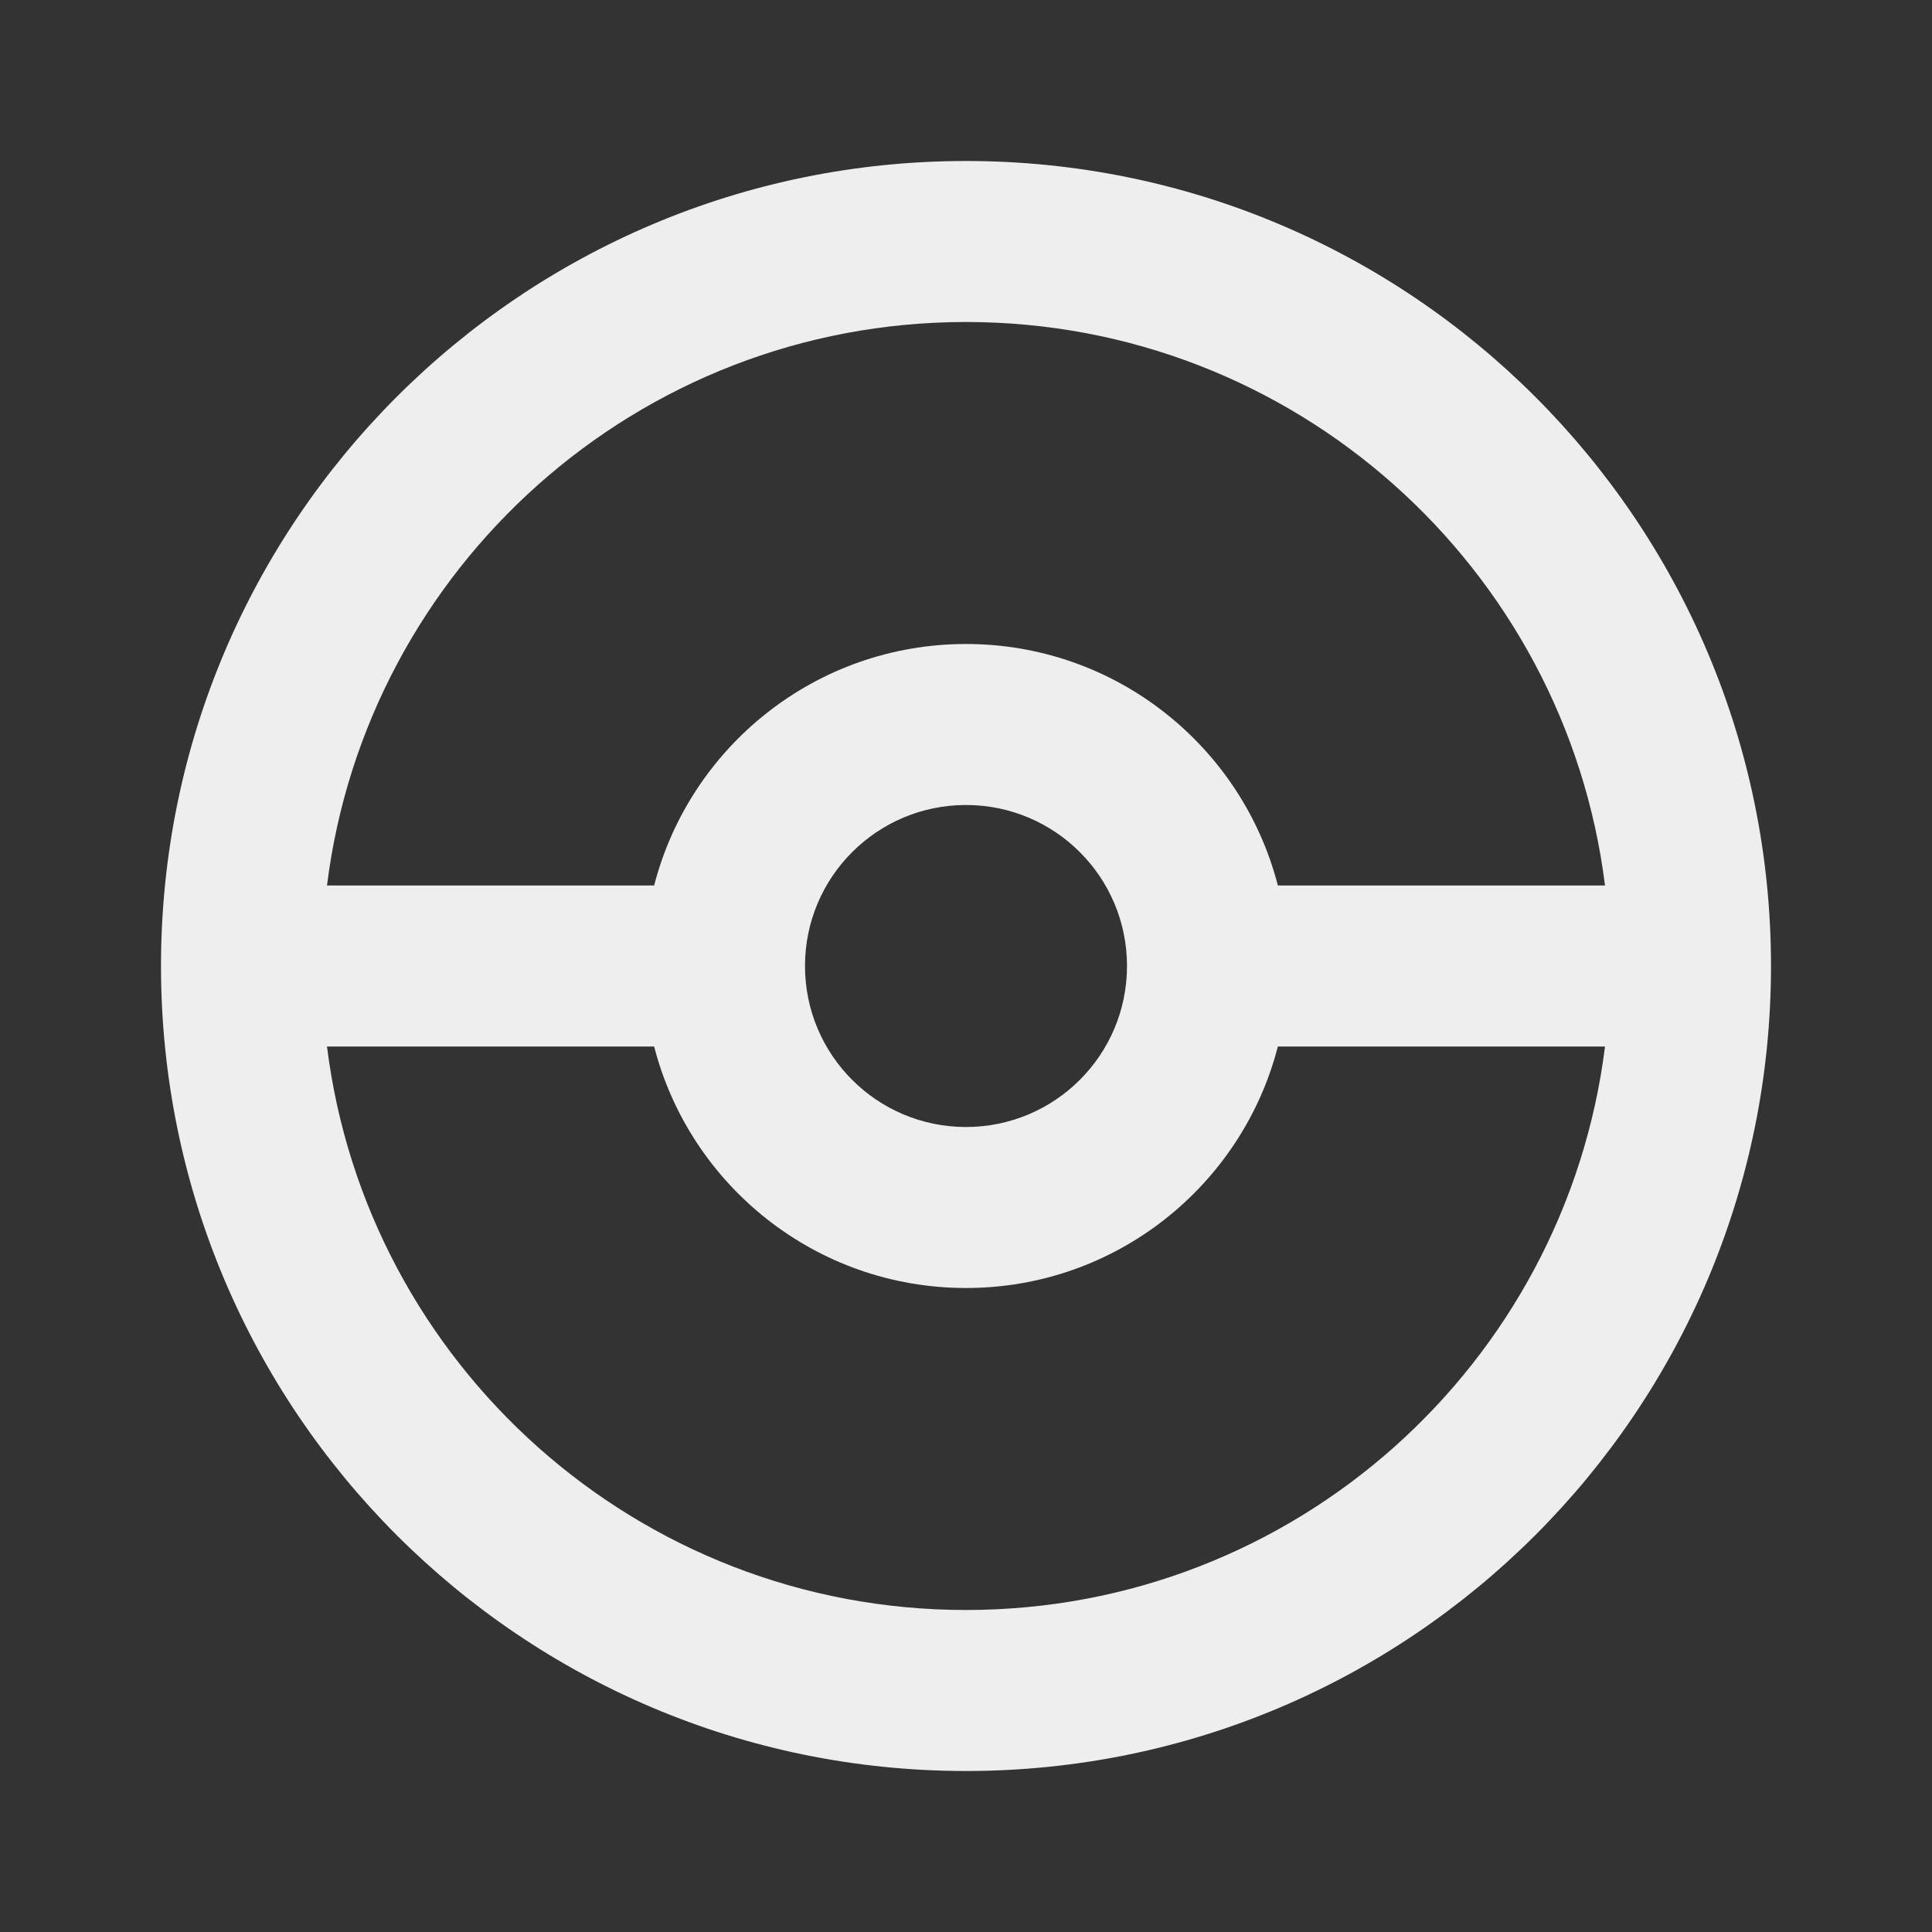 ﻿<?xml version="1.0" encoding="utf-8"?>
<!DOCTYPE svg PUBLIC "-//W3C//DTD SVG 1.1//EN" "http://www.w3.org/Graphics/SVG/1.1/DTD/svg11.dtd">
<svg xmlns="http://www.w3.org/2000/svg" xmlns:xlink="http://www.w3.org/1999/xlink" version="1.1" baseProfile="full" width="24" height="24" viewBox="0 0 24.00 24.00" enable-background="new 0 0 24.00 24.00" xml:space="preserve">
	<rect x="0" y="0" width="24.00" height="24.00" fill="#333333" stroke="none"/>
	<path fill="#eee" fill-opacity="1" stroke-width="0.2" stroke-linejoin="round" d="M 12,2C 17.523,2 22,6.477 22,12C 22,17.523 17.523,22 12,22C 6.477,22 2,17.523 2,12C 2,6.477 6.477,2 12,2 Z M 12,4C 7.92,4 4.554,7.054 4.062,11L 8.126,11C 8.57,9.275 10.136,8 12,8C 13.864,8 15.43,9.275 15.874,11L 19.938,11C 19.446,7.054 16.08,4 12,4 Z M 12,20C 16.08,20 19.446,16.946 19.938,13L 15.874,13C 15.43,14.725 13.864,16 12,16C 10.136,16 8.57,14.725 8.126,13L 4.062,13C 4.554,16.946 7.92,20 12,20 Z M 12,10C 10.895,10 10,10.895 10,12C 10,13.105 10.895,14 12,14C 13.105,14 14,13.105 14,12C 14,10.895 13.105,10 12,10 Z "/>
</svg>
